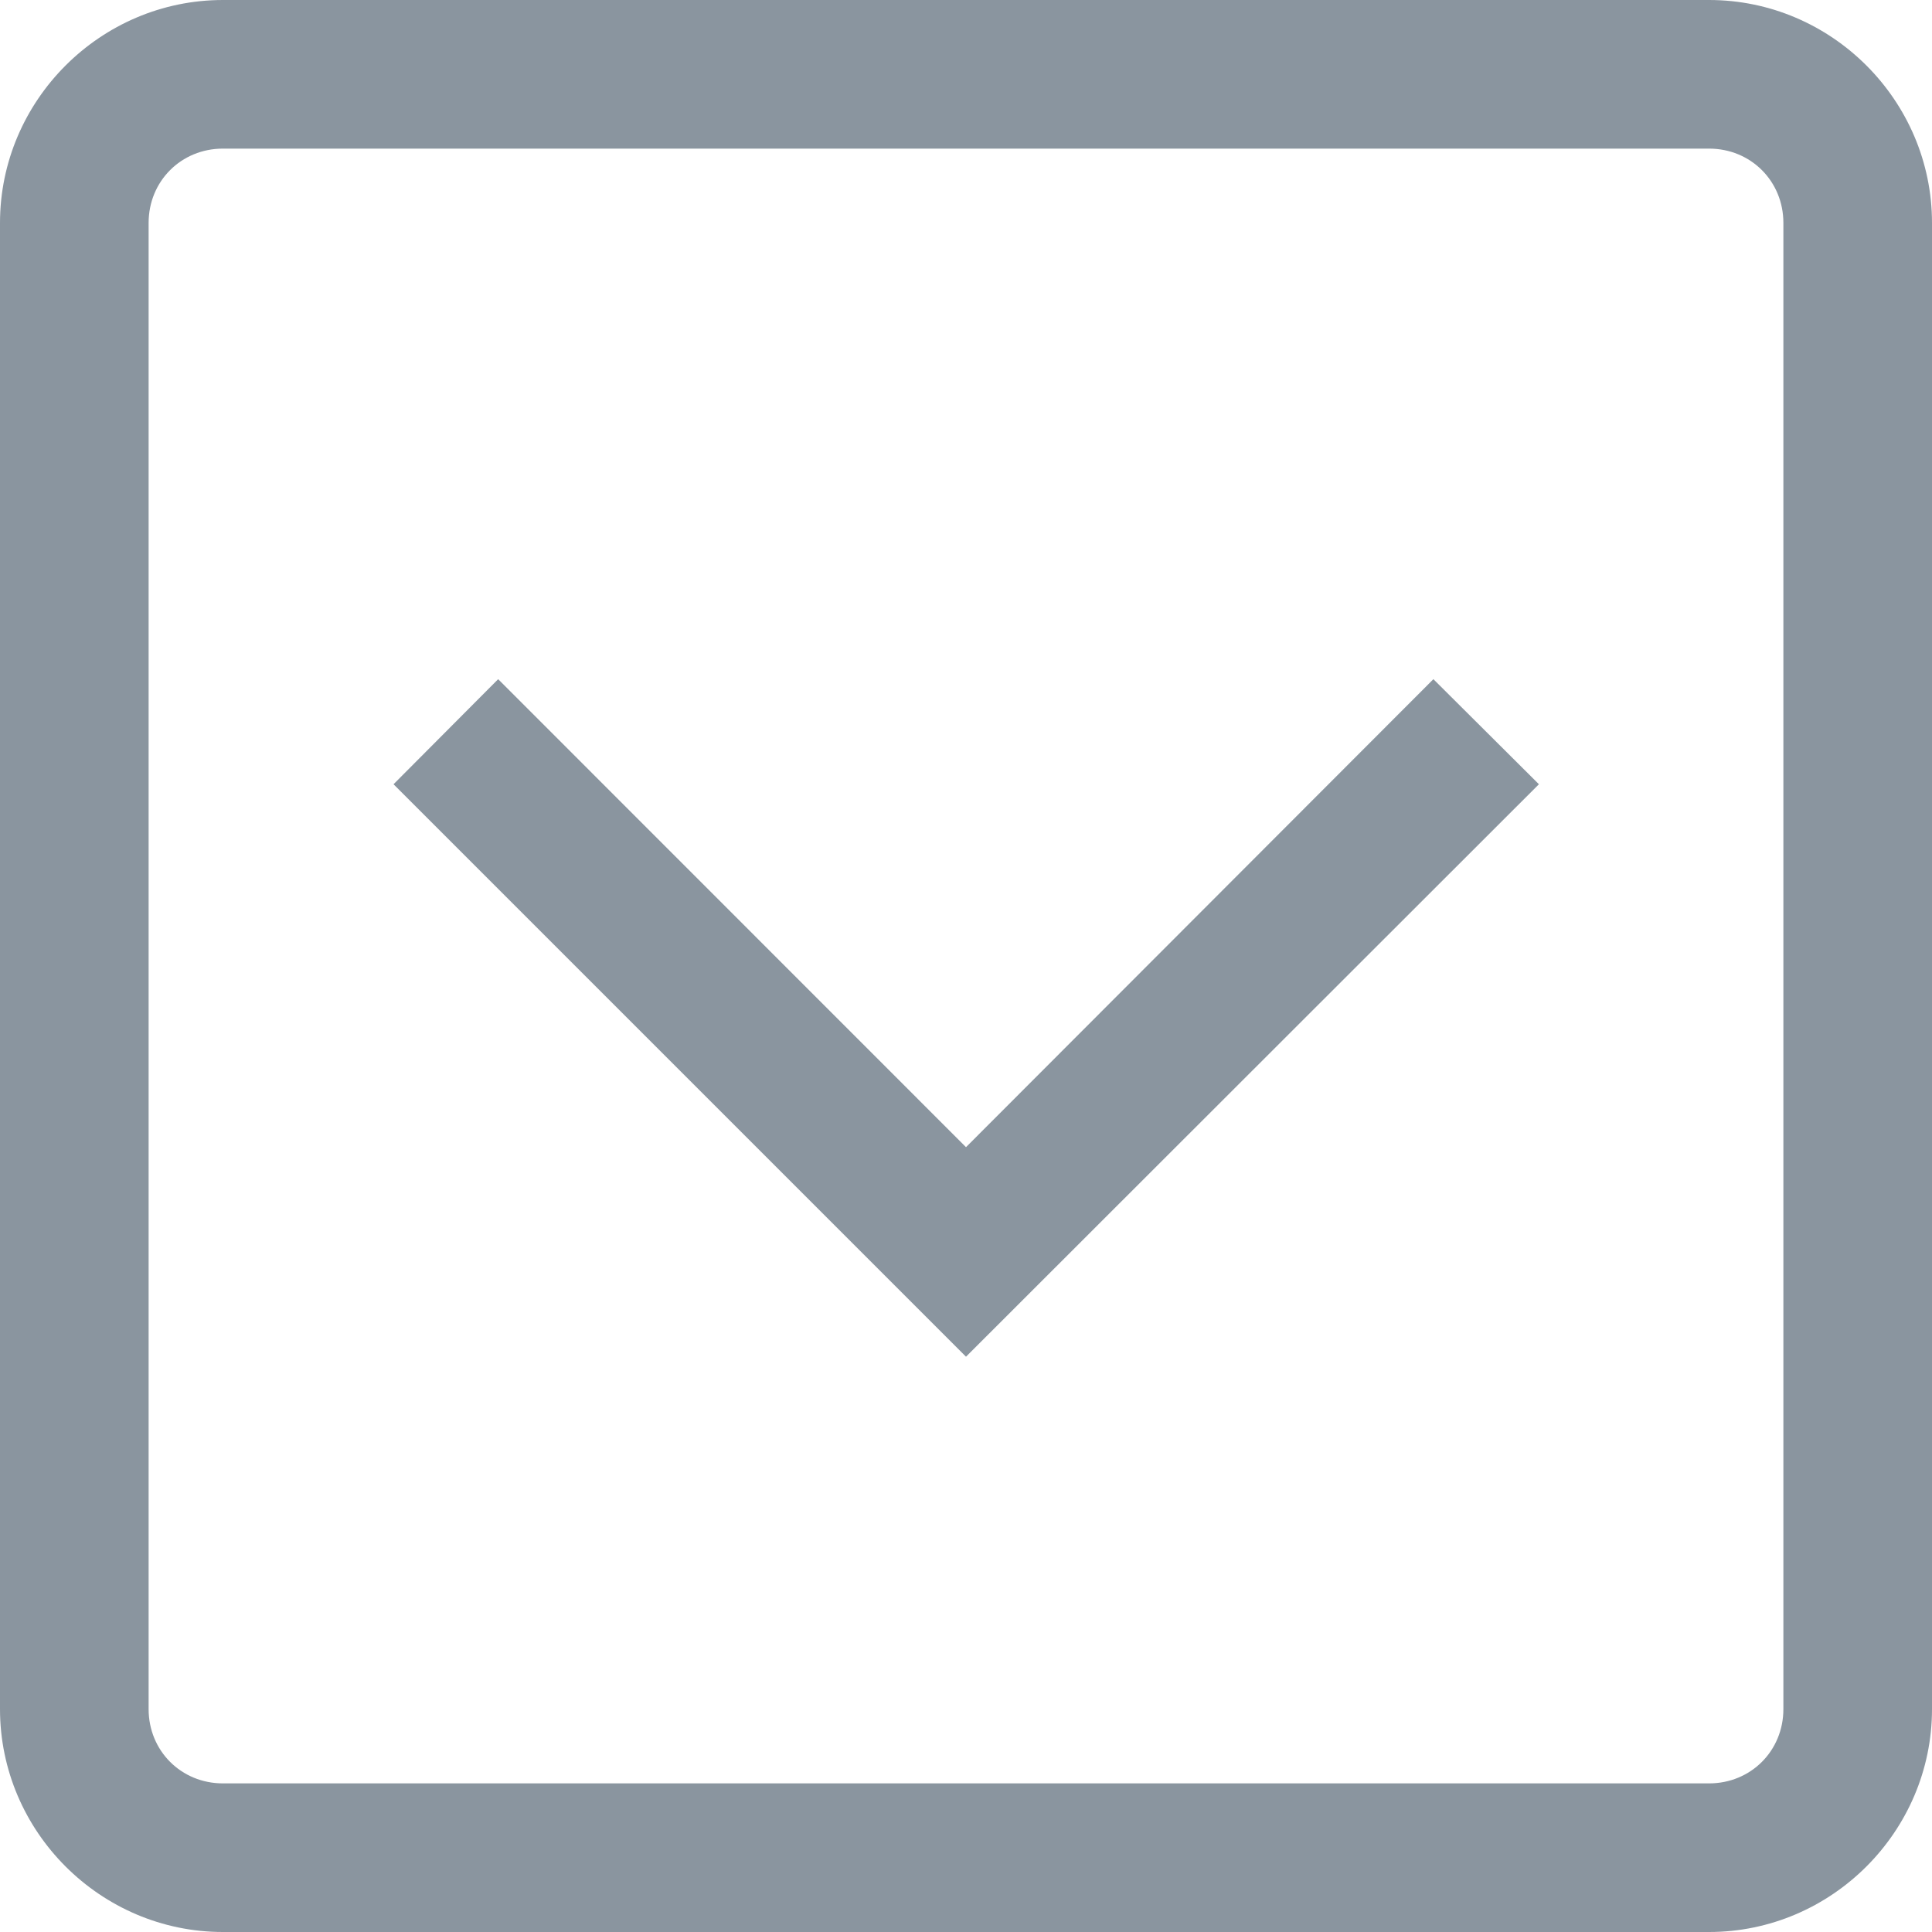 <svg width="13" height="13" viewBox="0 0 13 13" fill="none" xmlns="http://www.w3.org/2000/svg">
<path d="M1.5 0C0.676 0 0 0.676 0 1.5V11.5C0 12.324 0.676 13 1.5 13H11.5C12.324 13 13 12.324 13 11.5V1.5C13 0.676 12.324 0 11.5 0H1.5ZM1.5 1H11.5C11.781 1 12 1.219 12 1.5V11.5C12 11.781 11.781 12 11.5 12H1.5C1.219 12 1 11.781 1 11.5V1.5C1 1.219 1.219 1 1.5 1ZM3.352 4.57L2.648 5.277L6.5 9.129L10.355 5.277L9.645 4.57L6.5 7.719L3.352 4.57Z" fill="#8A959F"/>
</svg>
